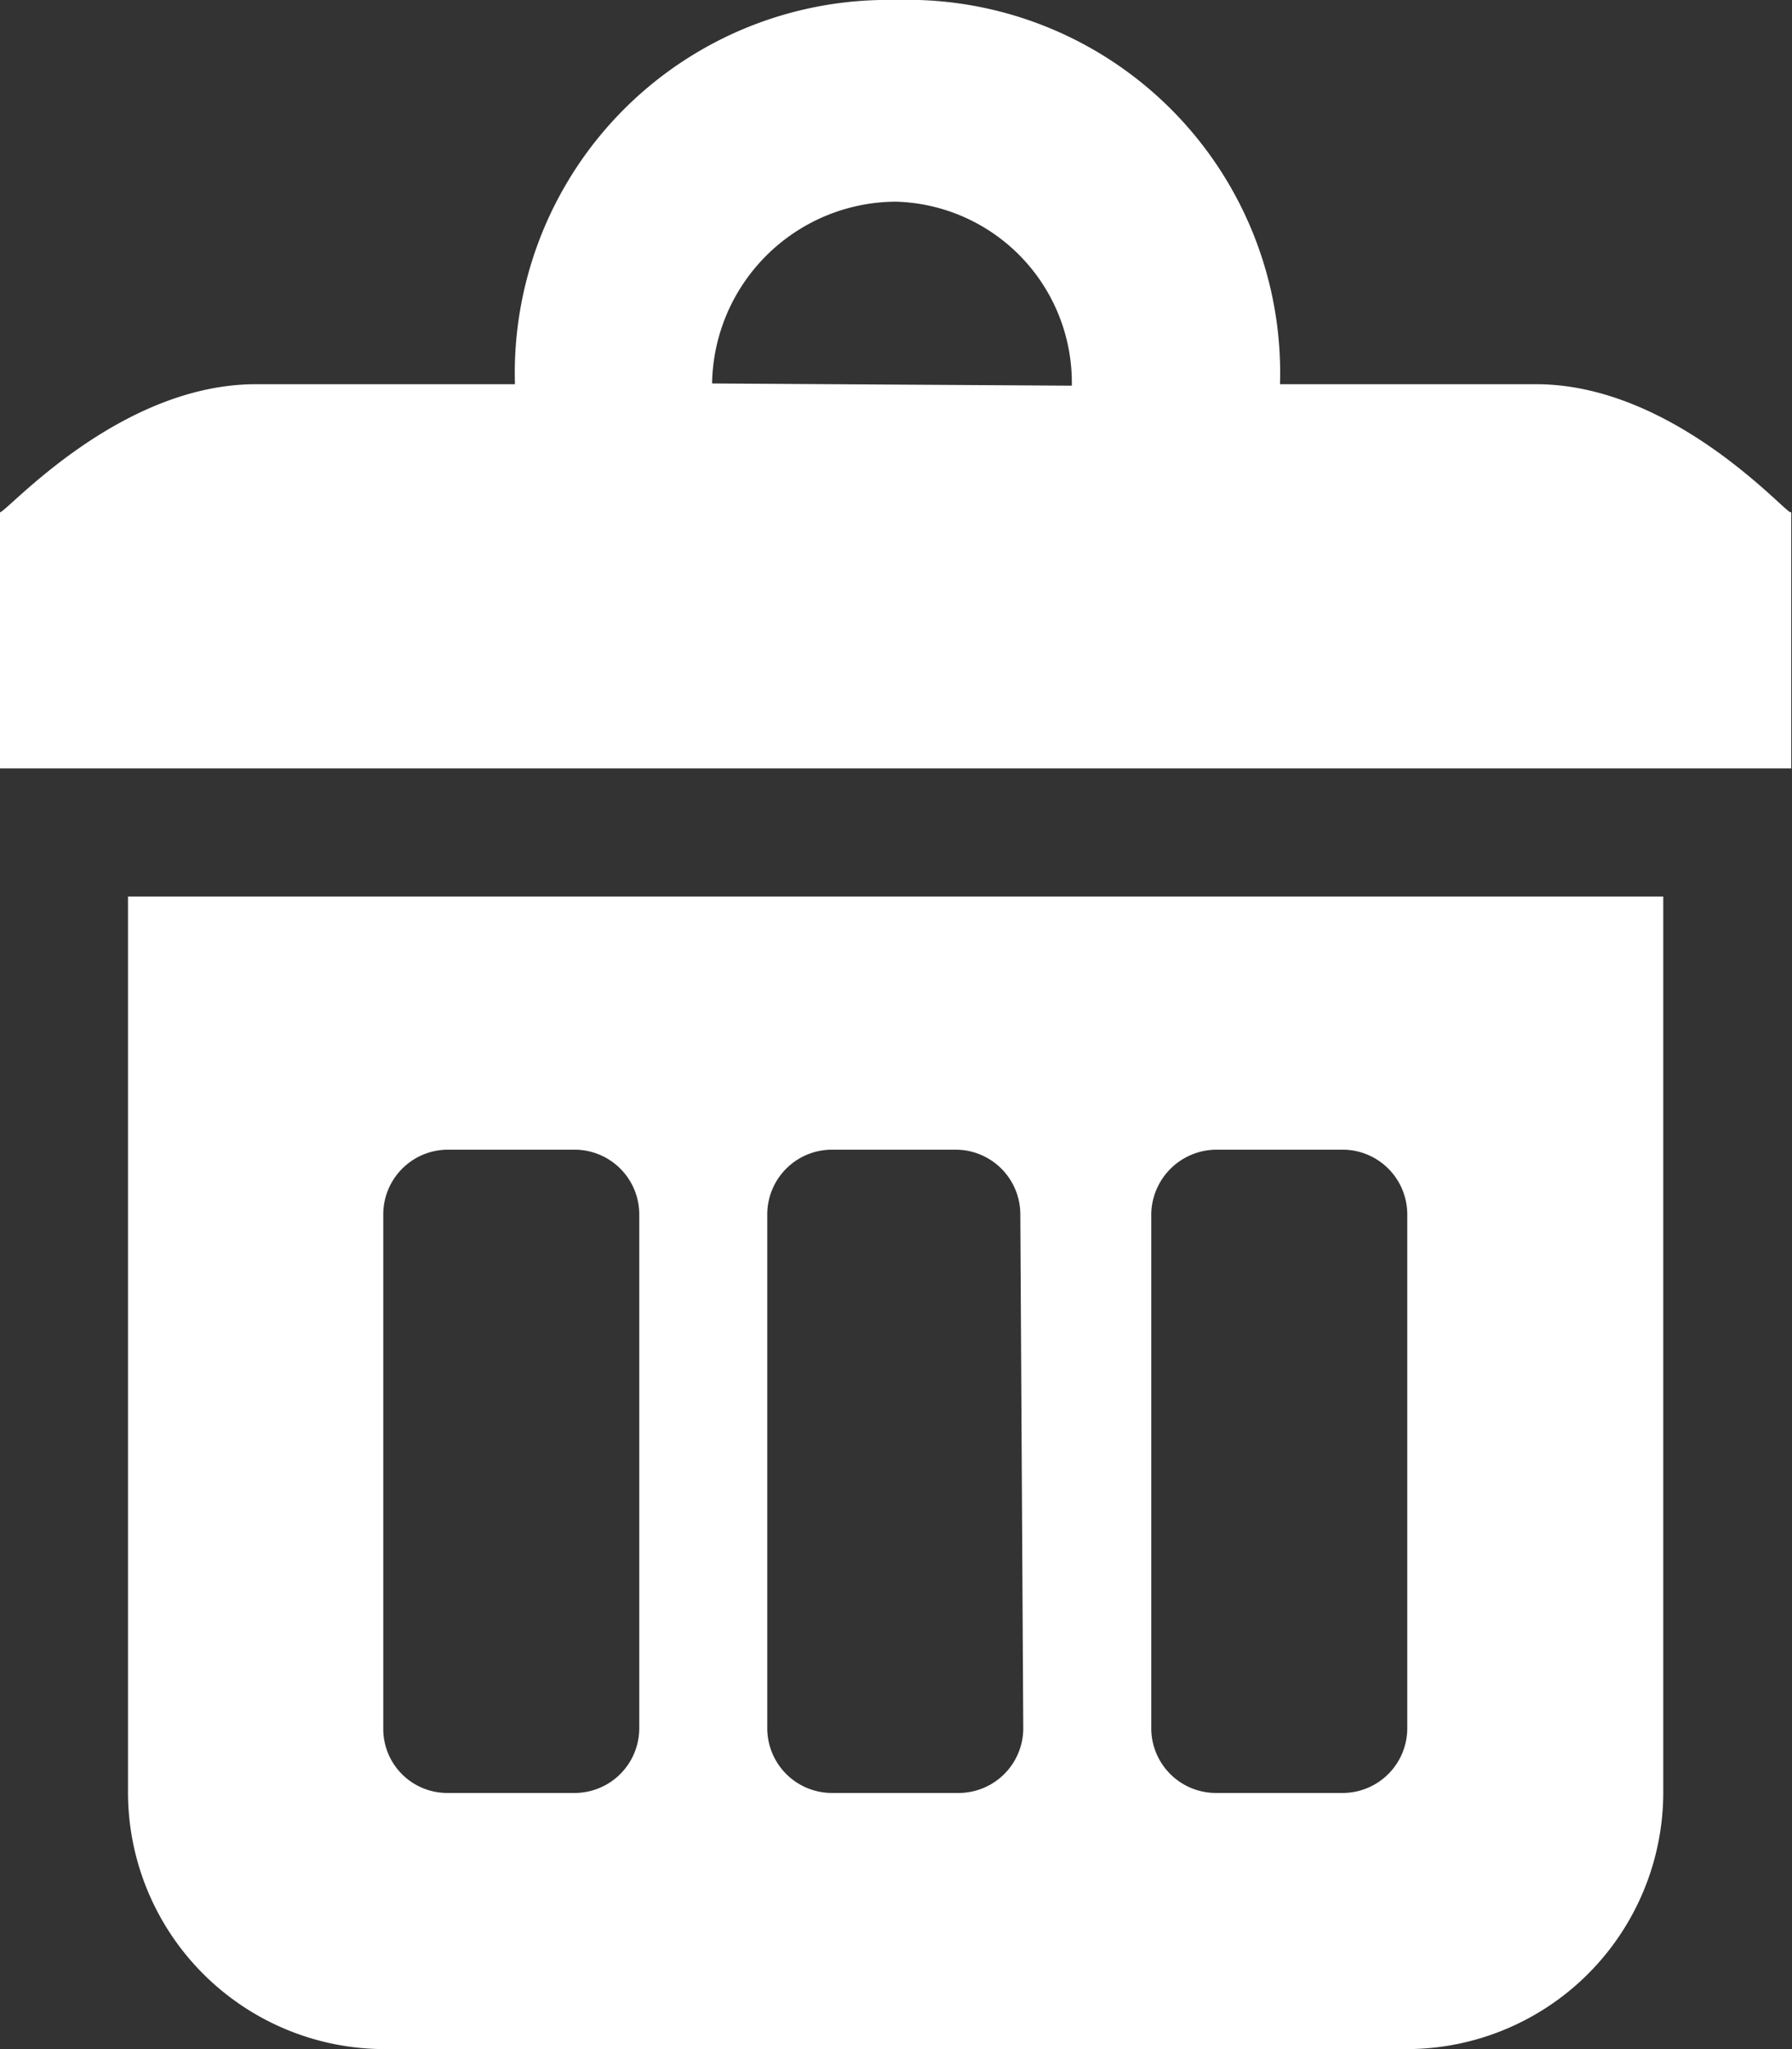 <svg id="圖層_1" data-name="圖層 1" xmlns="http://www.w3.org/2000/svg" viewBox="0 0 24.36 27.84"><rect x="0" y="0" width="24.36" height="27.84" fill="#333333" stroke="none"/><defs><style>.cls-1{fill:#fff;}</style></defs><path class="cls-1" d="M21.13,12.44H3.74V24.62A3.49,3.49,0,0,0,7.22,28.1H21.13a3.49,3.49,0,0,0,3.48-3.48V12.44ZM10.69,23.75a.88.88,0,0,1-.87.87H8.08a.87.87,0,0,1-.87-.87v-7a.88.88,0,0,1,.87-.87H9.82a.88.88,0,0,1,.87.87v7Zm5.22,0a.88.88,0,0,1-.87.87H13.31a.88.88,0,0,1-.88-.87v-7a.88.88,0,0,1,.88-.87H15a.88.88,0,0,1,.87.87Zm5.22,0a.88.88,0,0,1-.86.87H18.53a.88.88,0,0,1-.88-.87v-7a.89.89,0,0,1,.88-.87h1.74a.88.88,0,0,1,.86.87Z" transform="translate(-2 -0.26)"/><path class="cls-1" d="M26.34,7.22c-.08,0-1.6-1.74-3.46-1.74H19.4A5.07,5.07,0,0,0,14.17.26,5.07,5.07,0,0,0,9,5.48H5.48C3.61,5.48,2.09,7.22,2,7.22H2V10.7H26.35V7.22ZM11.68,5.47A2.51,2.51,0,0,1,14.18,3a2.46,2.46,0,0,1,2.39,2.5Z" transform="translate(-2 -0.26)"/></svg>